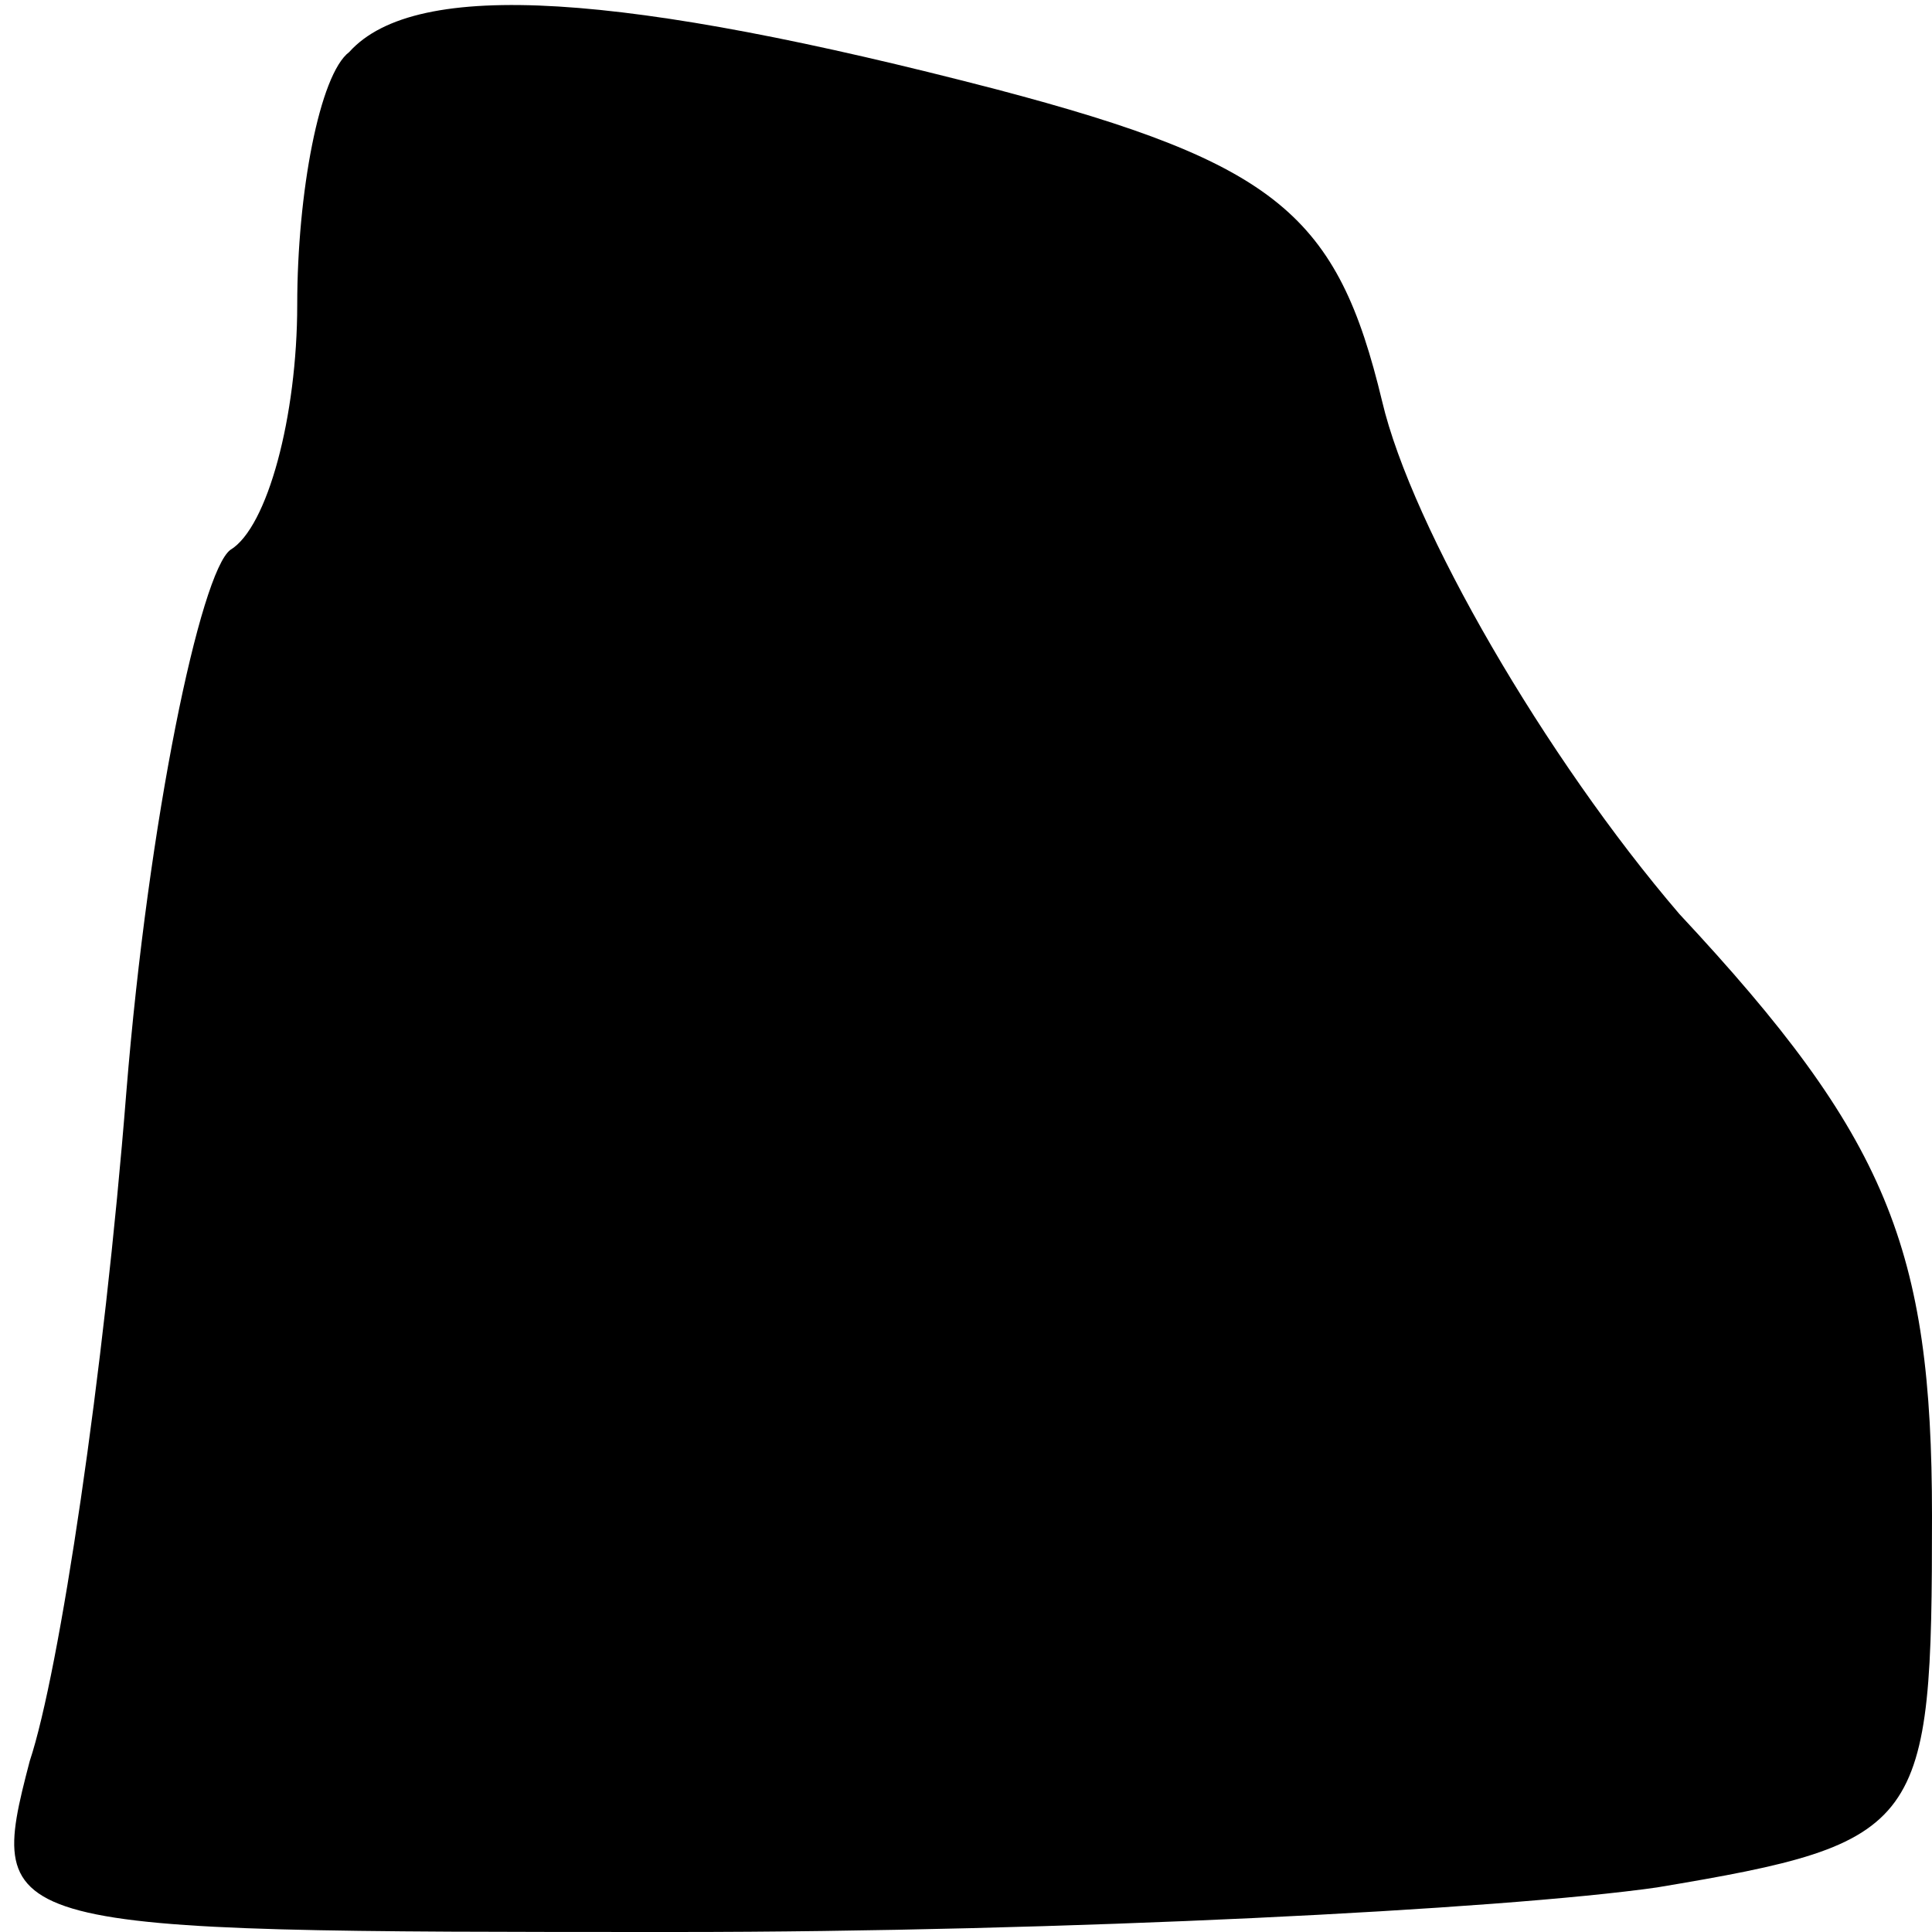 <?xml version="1.0" standalone="no"?>
<!DOCTYPE svg PUBLIC "-//W3C//DTD SVG 20010904//EN"
 "http://www.w3.org/TR/2001/REC-SVG-20010904/DTD/svg10.dtd">
<svg version="1.0" xmlns="http://www.w3.org/2000/svg"
 width="26pt" height="26pt" viewBox="0 0 26 26"
 preserveAspectRatio="xMidYMid meet">
<g transform="translate(0,26) scale(0.1,-0.1)"
fill="#000000" stroke="none">
<path fill="#000000" stroke="none" d="M47 253 c-4 -3 -7 -19 -7 -34 0 -15 -4
-30 -9 -33 -4 -3 -11 -36 -14 -73 -3 -38 -9 -78 -13 -90 -6 -23 -5 -23 87 -23
52 0 111 3 132 6 36 6 37 8 37 50 0 36 -6 51 -34 81 -18 21 -36 52 -40 69 -6
25 -14 32 -52 42 -50 13 -78 15 -87 5z"/>
</g>
</svg>
